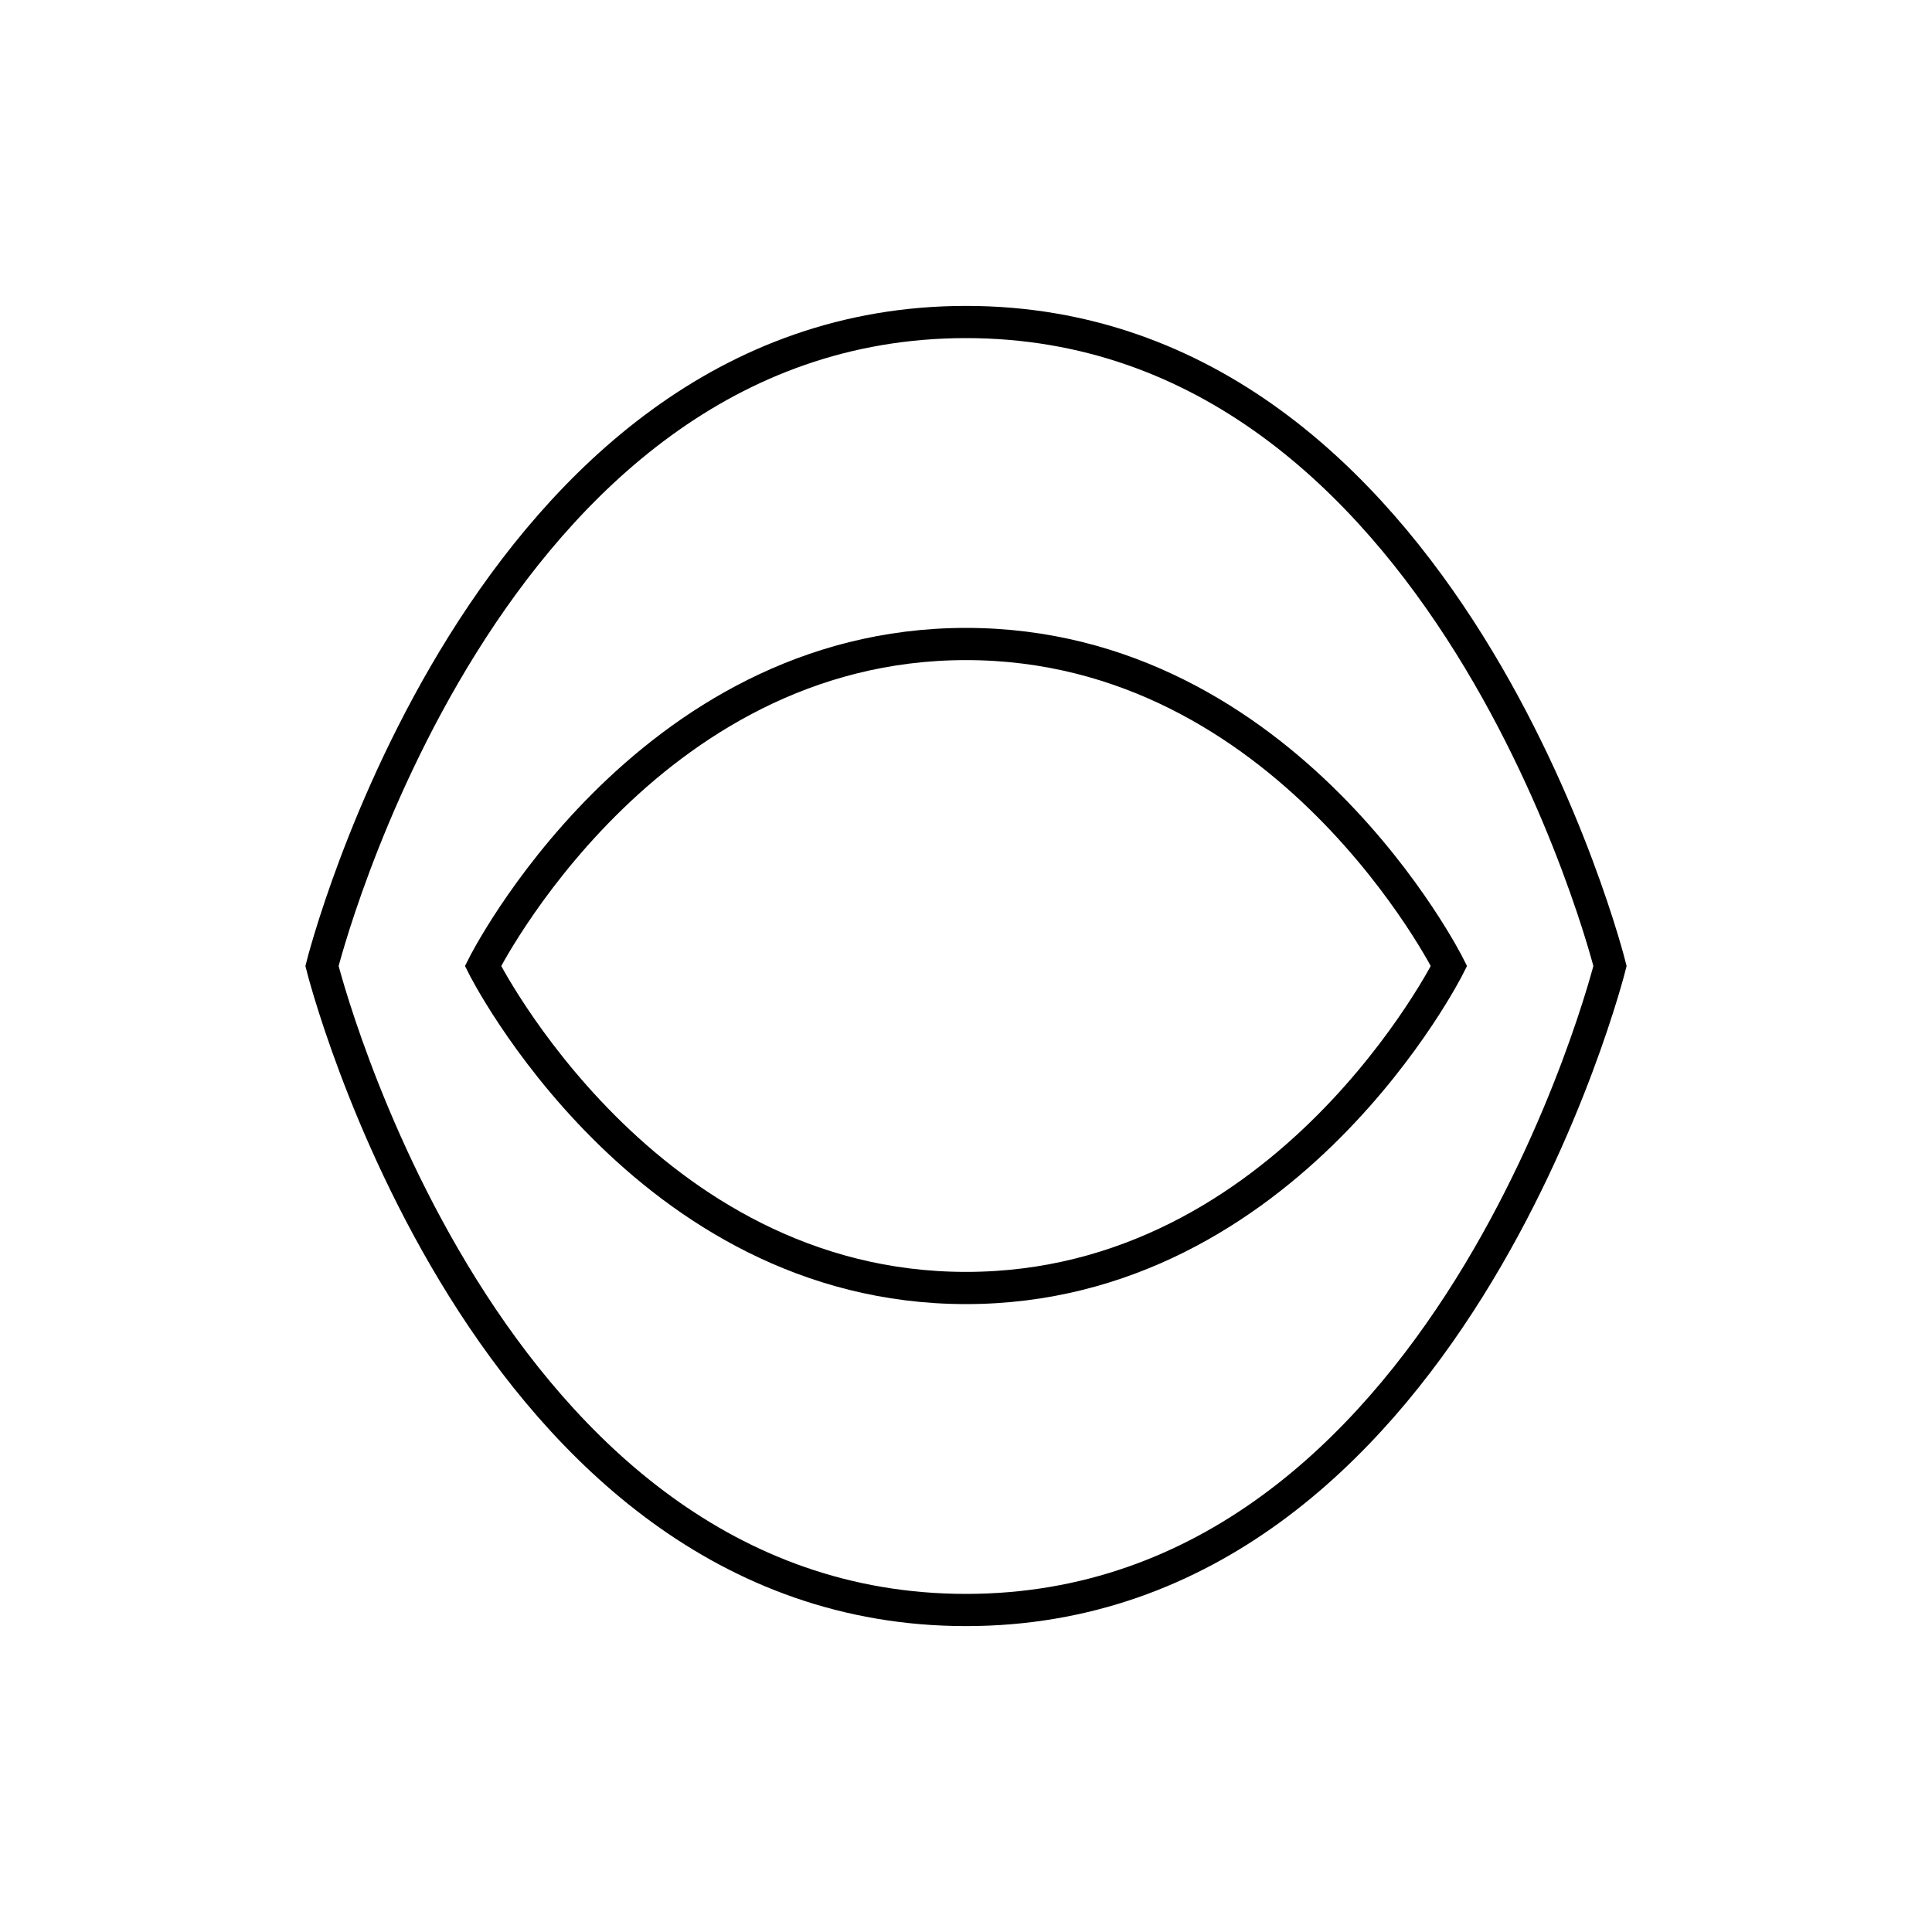 <svg width="60" height="60" viewBox="0 0 60 60" xmlns="http://www.w3.org/2000/svg">
  <path d="M30 10C15 10 10 30 10 30C10 30 15 50 30 50C45 50 50 30 50 30C50 30 45 10 30 10Z" stroke="currentColor" fill="none" stroke-width="1"/>
  <path d="M30 20C20 20 15 30 15 30C15 30 20 40 30 40C40 40 45 30 45 30C45 30 40 20 30 20Z" stroke="currentColor" fill="none" stroke-width="1"/>
</svg> 